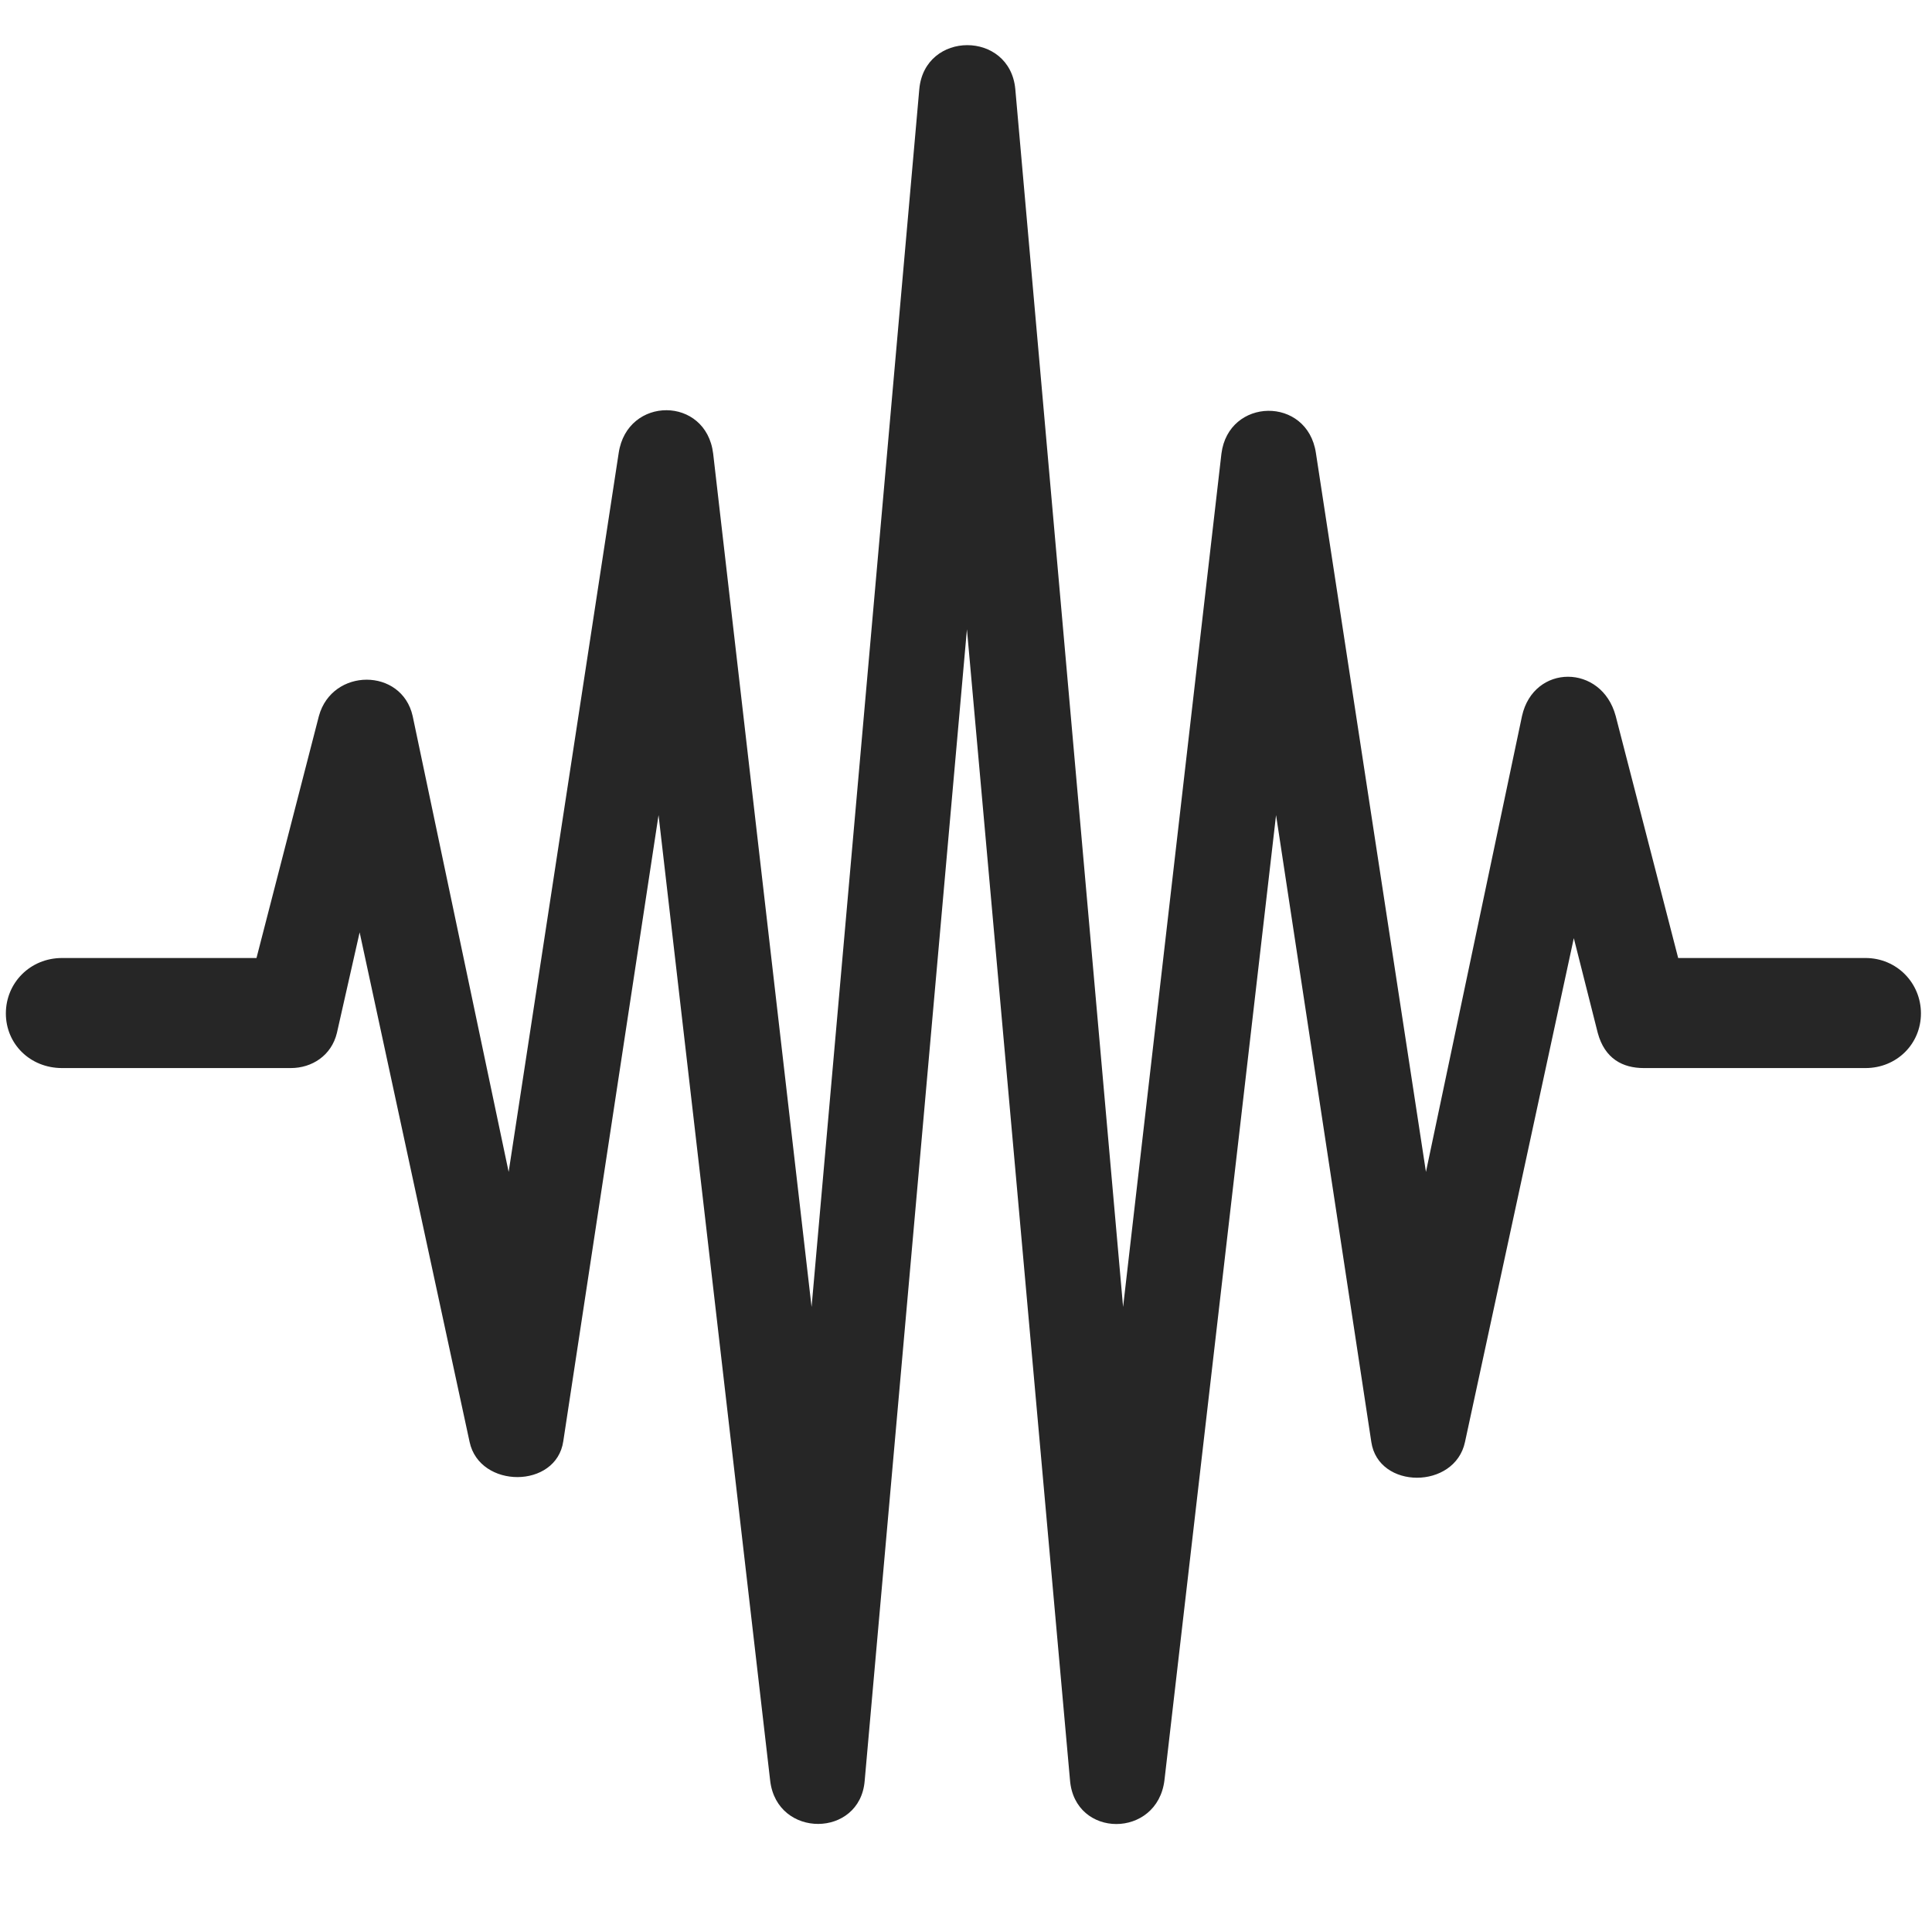 <svg width="29" height="29" viewBox="0 0 29 29" fill="currentColor" xmlns="http://www.w3.org/2000/svg">
<g clip-path="url(#clip0_2207_36967)">
<path d="M0.932 16.032H4.365C4.682 16.032 4.975 15.845 5.057 15.505L5.608 13.067H5.198L7.049 21.645C7.201 22.349 8.35 22.349 8.455 21.634L9.885 12.235L11.561 26.732C11.666 27.599 12.908 27.587 12.979 26.732L14.514 9.446L16.061 26.72C16.131 27.599 17.373 27.599 17.479 26.72L19.154 12.235L20.584 21.645C20.69 22.36 21.838 22.36 21.99 21.645L23.83 13.126L23.385 13.138L23.983 15.505C24.088 15.892 24.358 16.032 24.674 16.032H28.002C28.471 16.032 28.834 15.669 28.834 15.212C28.834 14.755 28.471 14.38 28.002 14.38H25.19L24.252 10.747C24.041 9.962 23.022 9.962 22.846 10.747L21.404 17.591L19.752 6.798C19.623 5.942 18.44 5.966 18.334 6.81L16.858 19.618L15.24 1.337C15.158 0.458 13.881 0.458 13.799 1.337L12.182 19.618L10.705 6.81C10.6 5.942 9.416 5.942 9.287 6.798L7.635 17.591L6.194 10.747C6.03 10.021 4.987 10.021 4.787 10.747L3.85 14.38H0.932C0.451 14.38 0.088 14.755 0.088 15.212C0.088 15.669 0.451 16.032 0.932 16.032Z" fill="currentColor" fill-opacity="0.85"/>
</g>
<defs>
<clipPath id="clip0_2207_36967">
<rect width="28.746" height="27.229" fill="currentColor" transform="translate(0.088 0.15)"/>
</clipPath>
</defs>
</svg>
